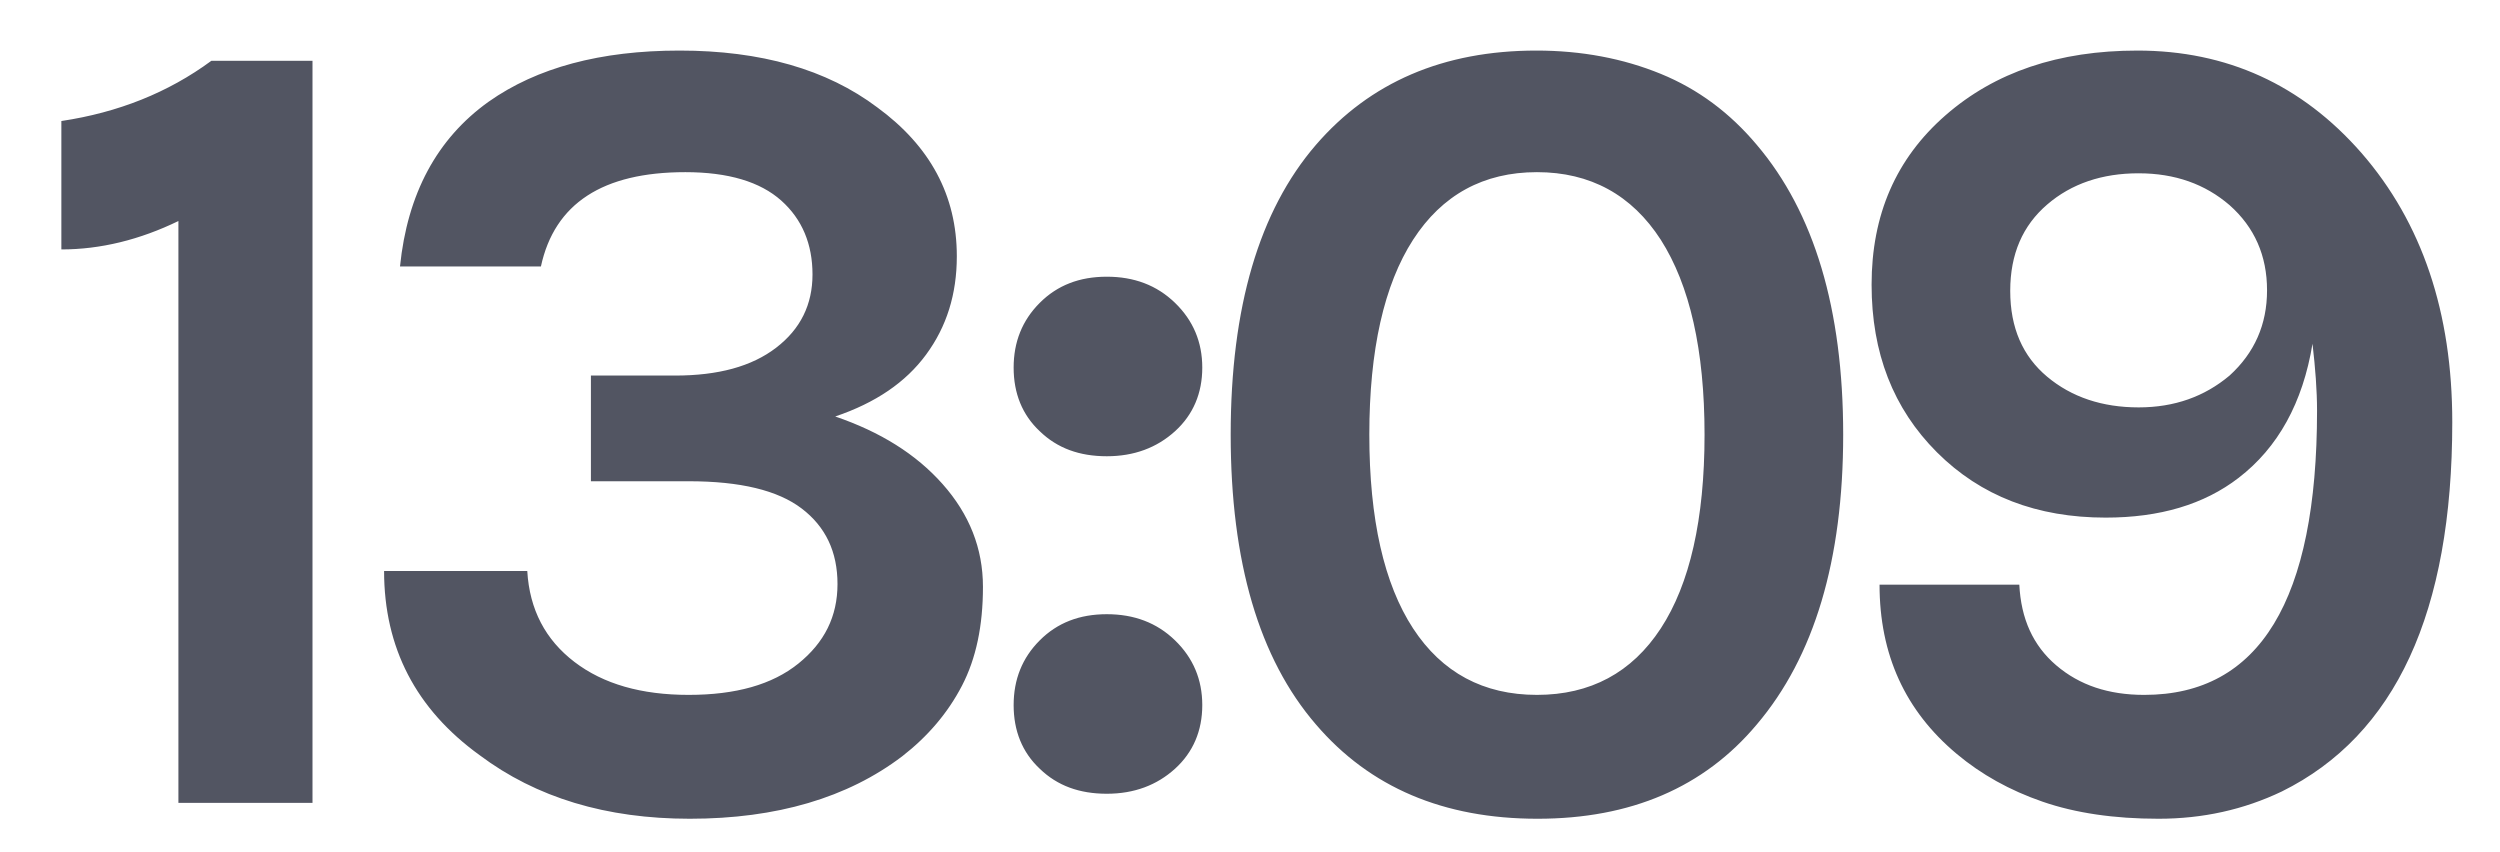 <svg xmlns="http://www.w3.org/2000/svg" width="440" height="150" viewBox="0 0 440 150">
    <path fill="#272b3b" opacity=".8" d="M10.8 21.3c10-1.5 18.8-5 26.4-10.6H55v130.6H31.4V38.9c-6.8 3.3-13.7 5-20.6 5V21.3zM120.6 30.3c-14.5 0-23 5.5-25.4 16.6H70.4c1.3-12.8 6.5-22.5 15.6-29 8.5-6 19.7-9 33.6-9 14.3 0 25.9 3.3 34.8 10 9.3 6.8 14 15.5 14 26.2 0 6.7-1.8 12.4-5.4 17.3-3.6 4.9-8.9 8.5-16 10.9 7.9 2.7 14.2 6.6 18.9 11.9 4.7 5.3 7.1 11.3 7.1 18.1s-1.2 12.6-3.7 17.4c-2.5 4.8-6 8.9-10.5 12.4-9.6 7.3-22.1 11-37.4 11-14.7 0-27-3.7-37-11.2-11.2-8.1-16.8-18.9-16.8-32.4h25.2c.4 6.8 3.2 12.1 8.3 16 5.1 3.9 11.8 5.8 20.1 5.8s14.7-1.8 19.3-5.5c4.6-3.7 6.9-8.3 6.9-14 0-5.7-2.1-10.1-6.3-13.3-4.2-3.2-10.8-4.8-19.9-4.8H104V66.1h14.8c7.6 0 13.5-1.6 17.8-4.9 4.3-3.3 6.4-7.6 6.4-12.9 0-5.3-1.8-9.7-5.5-13-3.7-3.3-9.3-5-16.9-5zM183 75.9c-3.1-2.9-4.6-6.7-4.6-11.2 0-4.5 1.5-8.3 4.6-11.4 3.1-3.1 7-4.6 11.8-4.6s8.8 1.5 12 4.6c3.2 3.1 4.8 6.9 4.8 11.4s-1.6 8.3-4.8 11.2c-3.2 2.9-7.2 4.4-12 4.4s-8.7-1.4-11.8-4.4zm0 59.4c-3.1-2.9-4.6-6.7-4.6-11.2 0-4.5 1.5-8.3 4.6-11.4 3.1-3.1 7-4.6 11.8-4.6s8.8 1.5 12 4.6c3.2 3.1 4.8 6.9 4.8 11.4s-1.6 8.3-4.8 11.2c-3.2 2.9-7.2 4.4-12 4.4s-8.7-1.4-11.8-4.4zM270.4 8.9c8 0 15.3 1.4 21.9 4.1 6.6 2.7 12.2 6.9 16.9 12.5 10.1 11.9 15.2 28.9 15.2 51s-5.1 39.1-15.2 51c-9.3 11.1-22.2 16.6-38.6 16.6-16.5 0-29.5-5.5-39-16.6-10-11.6-15-28.6-15-51s5-39.4 15-51c9.5-11 22.4-16.6 38.8-16.6zm21.9 33.3c-5.1-7.9-12.4-11.9-21.8-11.9s-16.7 4-21.8 11.9c-5.1 7.9-7.7 19.4-7.7 34.3 0 14.9 2.6 26.3 7.7 34.1 5.1 7.8 12.4 11.7 21.8 11.7s16.7-3.9 21.8-11.7c5.1-7.8 7.7-19.2 7.7-34.1 0-14.9-2.6-26.3-7.7-34.3zM377.4 122.3c20.3 0 30.4-16.7 30.4-50 0-3.6-.3-7.5-.8-11.8-1.7 10.4-6.1 18.3-13 23.6-6.1 4.7-13.9 7-23.4 7-12.1 0-22-3.8-29.7-11.5-7.7-7.7-11.5-17.5-11.5-29.5 0-12.3 4.3-22.2 13-29.8 8.7-7.6 19.9-11.4 33.8-11.4 15.7 0 28.9 6 39.4 18 10.7 12.3 16 28.1 16 47.4 0 33.5-10 55.1-30 65-6.7 3.2-13.9 4.8-21.7 4.8s-14.6-1-20.4-3c-5.8-2-10.8-4.8-15.1-8.4-9.1-7.6-13.6-17.5-13.6-29.8h24.6c.3 6 2.4 10.7 6.5 14.2s9.2 5.2 15.5 5.2zm-1-91.8c-6.4 0-11.8 1.8-16.1 5.5-4.3 3.7-6.5 8.7-6.5 15.2s2.2 11.5 6.5 15.1c4.3 3.6 9.7 5.4 16.1 5.4 6.3 0 11.6-1.9 16-5.6 4.4-4 6.6-9 6.6-15 0-6.1-2.2-11.1-6.6-15-4.3-3.7-9.6-5.6-16-5.6z"/>
</svg>
